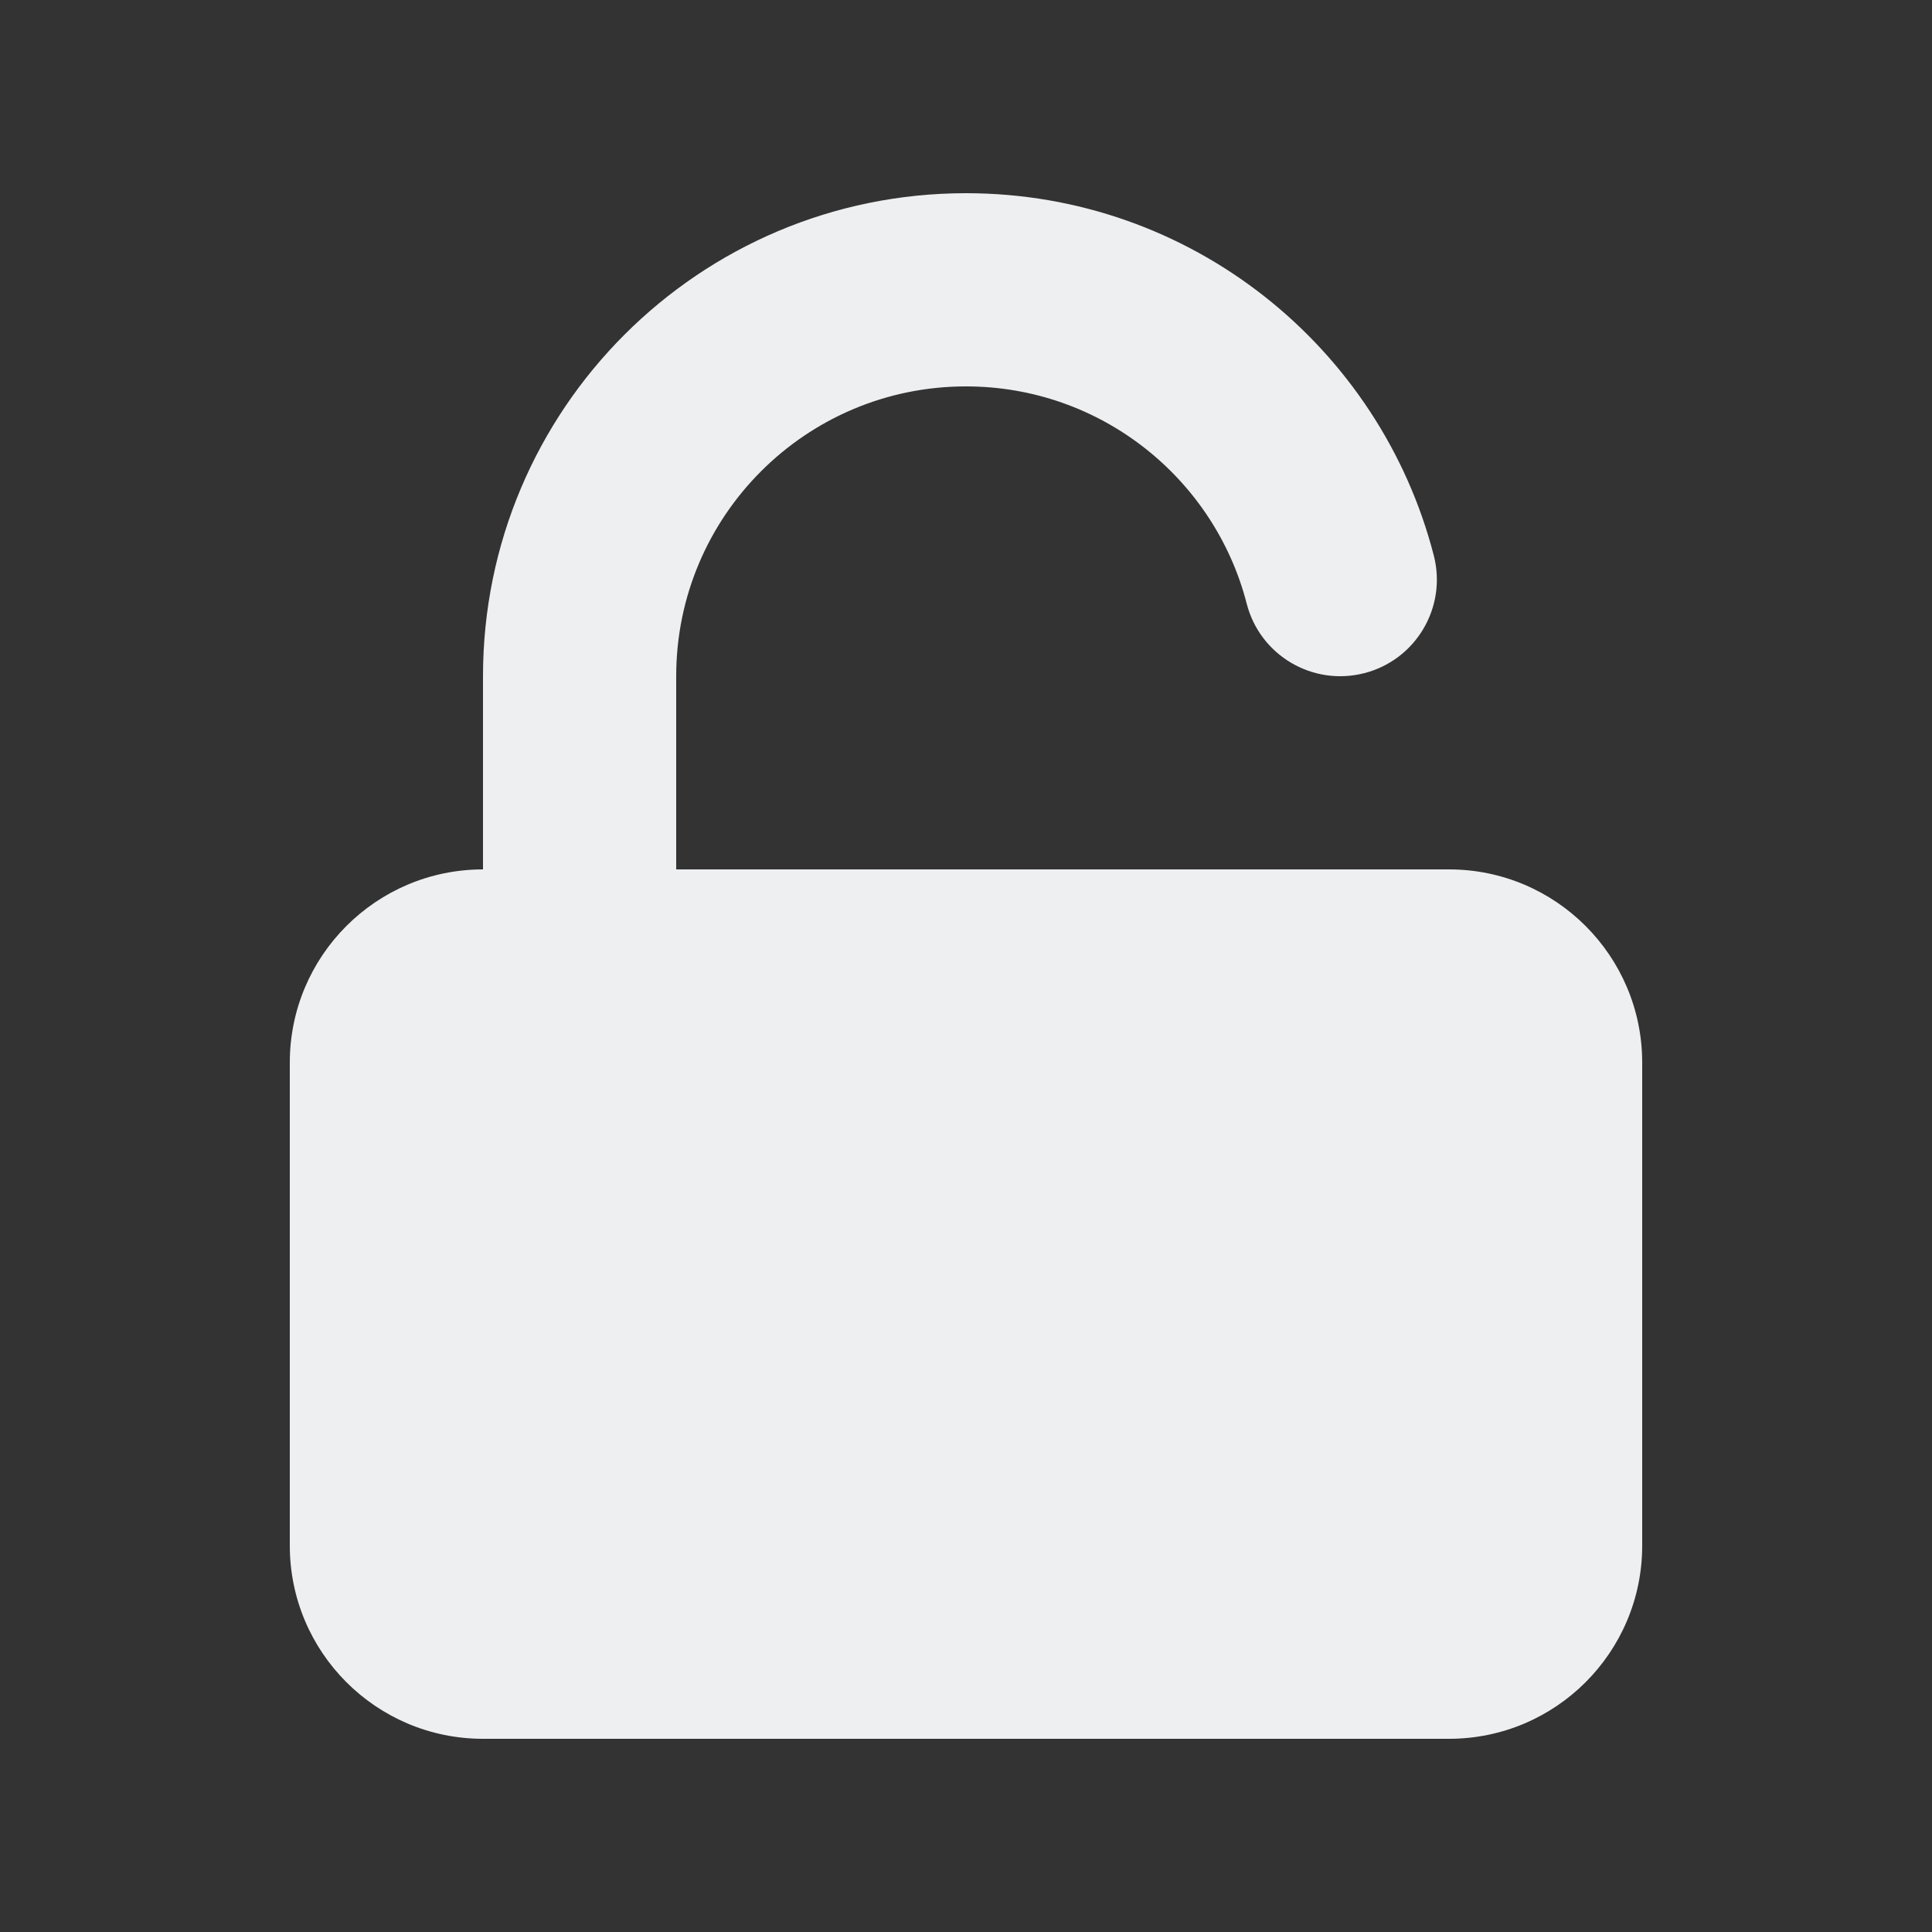 <svg width="14" height="14" viewBox="0 0 14 14" fill="none" xmlns="http://www.w3.org/2000/svg">
<rect x="0" y="0" width="14" height="14" fill="#333333" stroke="none"/>
<path d="M7 1.4C5.067 1.4 3.5 2.967 3.5 4.9V6.3C2.727 6.3 2.1 6.927 2.1 7.7V11.2C2.1 11.973 2.727 12.6 3.5 12.6H10.5C11.273 12.6 11.9 11.973 11.9 11.2V7.7C11.9 6.927 11.273 6.3 10.5 6.3H4.9V4.9C4.9 3.74 5.84 2.8 7 2.8C7.978 2.8 8.801 3.469 9.034 4.374C9.13 4.749 9.512 4.974 9.886 4.878C10.261 4.782 10.486 4.4 10.39 4.026C10.001 2.516 8.632 1.4 7 1.4Z" fill="#EEEFF1"/>
</svg>
